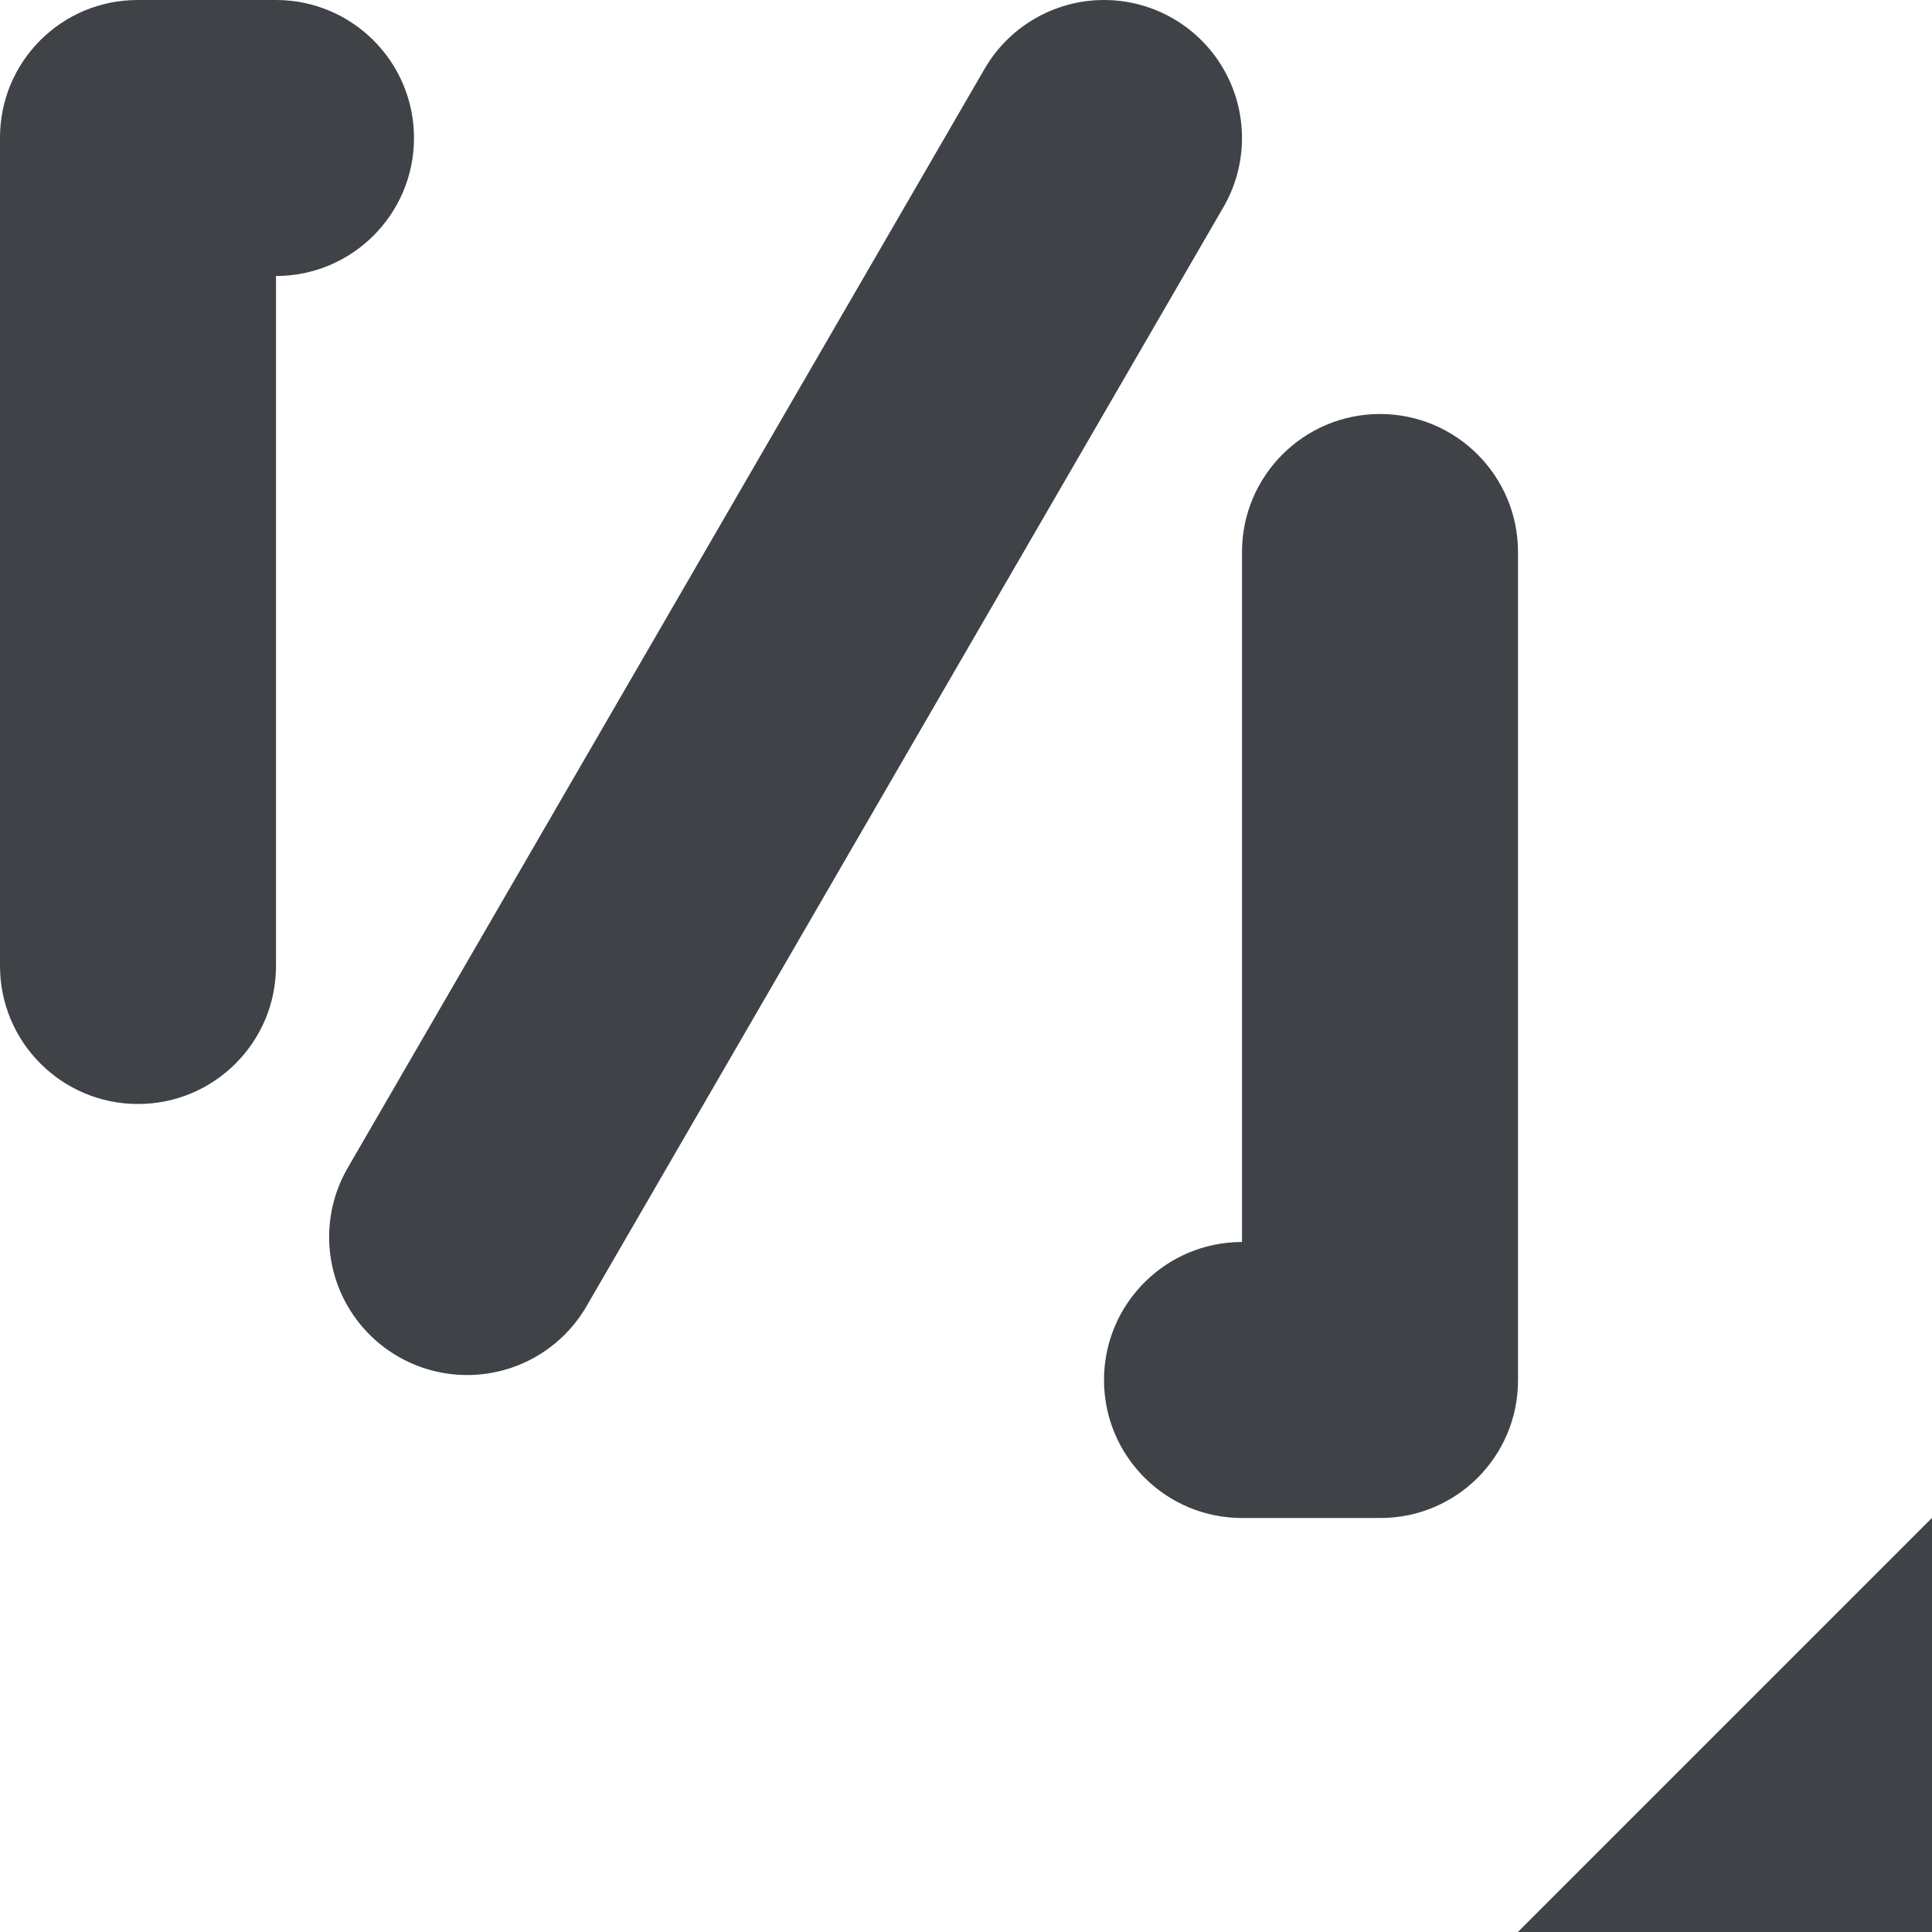 <svg width="14" height="14" viewBox="0 0 14 14" xmlns="http://www.w3.org/2000/svg" xmlns:sketch="http://www.bohemiancoding.com/sketch/ns"><title>doesn&apos;t-contain-dropdown</title><desc>Created with Sketch.</desc><g sketch:type="MSLayerGroup" fill="none"><path d="M14 10.999v3.001h-3.001l3.001-3.001" fill="#3F4347" sketch:type="MSShapeGroup"/><path d="M8 1l-4.615 7.964" stroke="#3F4347" stroke-width="2" stroke-linecap="round" sketch:type="MSShapeGroup"/><path d="M9.5 11h-.5c-.552 0-1-.448-1-1s.448-1 1-1v-5c0-.552.448-1 1-1s1 .448 1 1v6.003c0 .551-.446.997-.997.997h-.503zm-8-11h.5c.552 0 1 .448 1 1s-.448 1-1 1v5c0 .552-.448 1-1 1s-1-.448-1-1v-6.003c0-.551.446-.997.997-.997h.503z" fill="#3F4347" sketch:type="MSShapeGroup"/></g></svg>